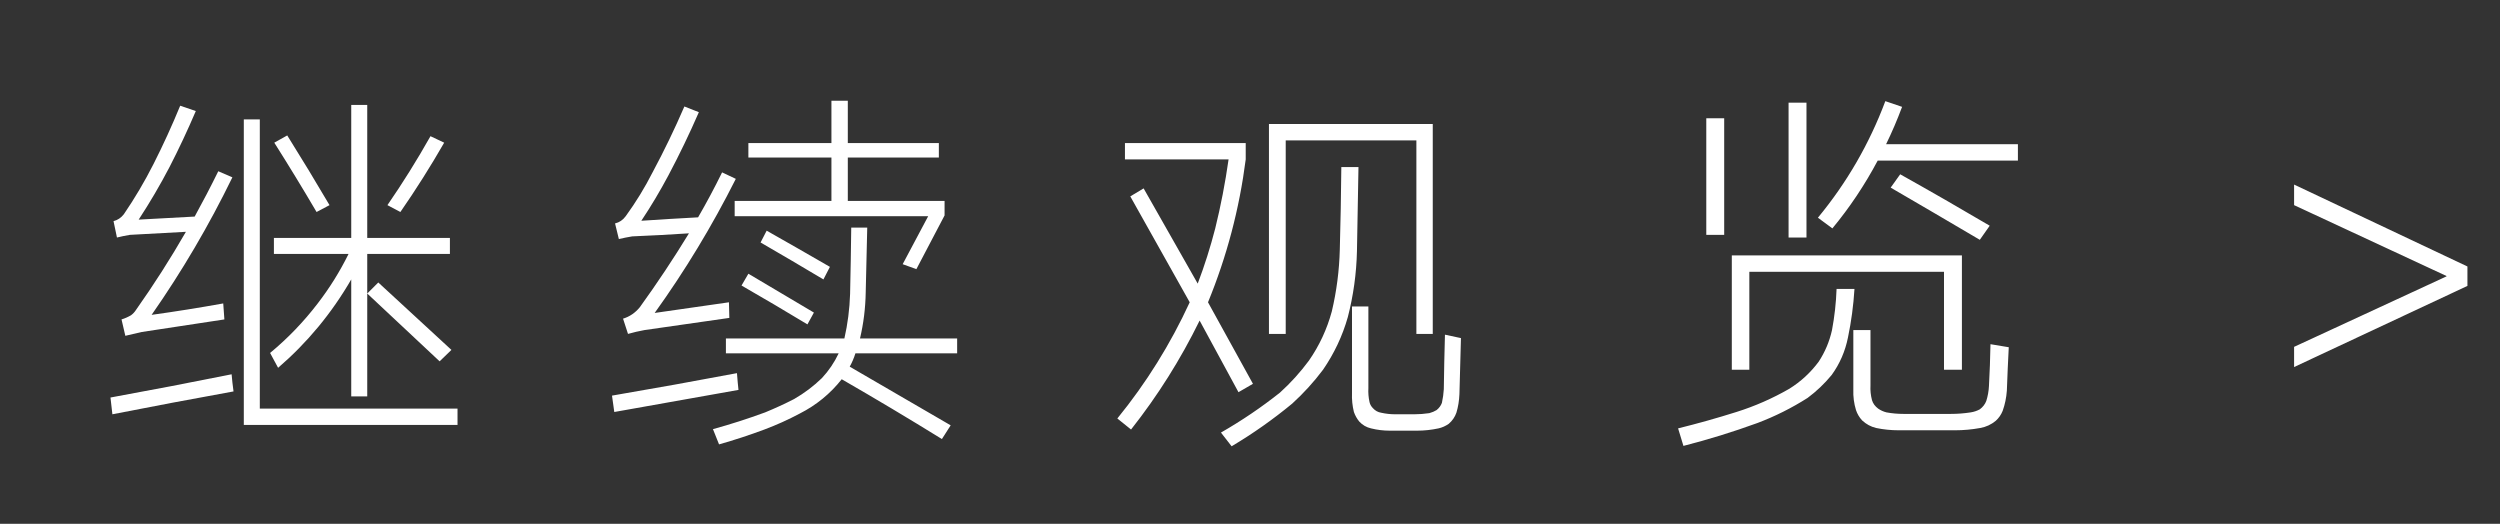 <svg width="105" height="22" viewBox="0 0 105 22" fill="none" xmlns="http://www.w3.org/2000/svg">
<rect x="0" y="0" width="105" height="22" fill="#333333" stroke="none"/>
<path d="M96.352 7.752L103.632 11.192V12.008L96.352 15.416V14.568L102.752 11.608V11.592L96.352 8.616V7.752Z" fill="white"/>
<path d="M47.472 8.248L48.032 7.912C48.789 9.245 49.546 10.579 50.304 11.912C50.592 11.155 50.837 10.381 51.04 9.592C51.274 8.643 51.461 7.677 51.6 6.696H47.248V6.008H52.32V6.696C52.053 8.776 51.525 10.776 50.736 12.696C51.365 13.837 51.994 14.979 52.624 16.12L52.016 16.472L50.384 13.464C49.584 15.096 48.624 16.621 47.504 18.04L46.928 17.576C48.144 16.083 49.157 14.456 49.968 12.696C49.136 11.213 48.304 9.731 47.472 8.248ZM53.296 5.208H60.176V14.024H59.488V5.896H54V14.024H53.296V5.208ZM51.28 18.168C52.154 17.667 52.981 17.107 53.76 16.488C54.208 16.083 54.613 15.635 54.976 15.144C55.413 14.515 55.733 13.827 55.936 13.08C56.138 12.227 56.25 11.357 56.272 10.472C56.304 9.331 56.325 8.179 56.336 7.016H57.056L56.992 10.552C56.97 11.491 56.842 12.413 56.608 13.32C56.384 14.109 56.037 14.845 55.568 15.528C55.184 16.04 54.752 16.515 54.272 16.952C53.472 17.613 52.624 18.211 51.728 18.744L51.28 18.168ZM56.784 12.872H57.472V16.296C57.461 16.499 57.477 16.696 57.52 16.888C57.541 16.984 57.589 17.069 57.664 17.144C57.76 17.251 57.877 17.315 58.016 17.336C58.208 17.379 58.405 17.4 58.608 17.4H59.392C59.605 17.4 59.818 17.384 60.032 17.352C60.149 17.32 60.25 17.277 60.336 17.224C60.442 17.139 60.517 17.037 60.56 16.92C60.602 16.728 60.629 16.536 60.64 16.344C60.65 15.587 60.666 14.824 60.688 14.056L61.36 14.2C61.338 14.989 61.317 15.773 61.296 16.552C61.285 16.829 61.242 17.091 61.168 17.336C61.104 17.517 60.997 17.672 60.848 17.8C60.709 17.896 60.565 17.96 60.416 17.992C60.117 18.056 59.818 18.088 59.52 18.088H58.368C58.101 18.088 57.84 18.056 57.584 17.992C57.392 17.949 57.226 17.853 57.088 17.704C56.992 17.587 56.917 17.453 56.864 17.304C56.8 17.048 56.773 16.781 56.784 16.504V12.872Z" fill="white"/>
<path d="M72.736 10.728H82.4V15.528H81.648V11.416H73.472V15.528H72.736V10.728ZM77.84 13.864H78.56V16.184C78.549 16.397 78.57 16.605 78.624 16.808C78.666 16.947 78.752 17.064 78.88 17.16C78.987 17.235 79.104 17.288 79.232 17.32C79.466 17.363 79.707 17.384 79.952 17.384H81.936C82.213 17.384 82.49 17.363 82.768 17.32C82.906 17.299 83.034 17.256 83.152 17.192C83.28 17.096 83.371 16.979 83.424 16.84C83.488 16.637 83.525 16.429 83.536 16.216C83.568 15.64 83.589 15.053 83.6 14.456L84.368 14.584C84.336 15.203 84.309 15.811 84.288 16.408C84.266 16.707 84.208 16.989 84.112 17.256C84.048 17.416 83.952 17.555 83.824 17.672C83.632 17.832 83.413 17.933 83.168 17.976C82.816 18.04 82.464 18.072 82.112 18.072H79.744C79.424 18.072 79.109 18.04 78.8 17.976C78.576 17.923 78.379 17.816 78.208 17.656C78.091 17.528 78.005 17.384 77.952 17.224C77.867 16.947 77.829 16.659 77.84 16.36V13.864ZM76.352 9.144C77.568 7.672 78.512 6.04 79.184 4.248L79.888 4.488C79.685 5.032 79.461 5.555 79.216 6.056H84.752V6.744H78.864C78.32 7.768 77.685 8.717 76.96 9.592L76.352 9.144ZM70.48 17.992C71.301 17.789 72.117 17.56 72.928 17.304C73.707 17.059 74.448 16.733 75.152 16.328C75.632 16.029 76.043 15.651 76.384 15.192C76.65 14.787 76.837 14.344 76.944 13.864C77.05 13.299 77.115 12.723 77.136 12.136H77.888C77.845 12.829 77.754 13.507 77.616 14.168C77.499 14.755 77.269 15.283 76.928 15.752C76.629 16.115 76.293 16.435 75.92 16.712C75.248 17.139 74.544 17.491 73.808 17.768C72.784 18.141 71.749 18.461 70.704 18.728L70.48 17.992ZM75.12 4.312H75.872V9.976H75.12V4.312ZM71.664 4.968H72.416V9.864H71.664V4.968ZM79.408 7.88L79.808 7.32C81.067 8.024 82.32 8.744 83.568 9.48L83.152 10.072C81.904 9.336 80.656 8.605 79.408 7.88Z" fill="white"/>
<path d="M11.504 9.992H14.752V4.408H15.424V9.992H18.896V10.664H15.424V12.328L15.888 11.864C16.912 12.803 17.936 13.747 18.96 14.696L18.464 15.176C17.451 14.227 16.437 13.277 15.424 12.328V16.648H14.752V11.736C13.931 13.155 12.907 14.392 11.68 15.448L11.344 14.824C12.091 14.205 12.757 13.512 13.344 12.744C13.845 12.093 14.277 11.4 14.64 10.664H11.504V9.992ZM10.24 5.016H10.912V17.16H19.216V17.848H10.24V5.016ZM5.104 13.416C5.243 13.373 5.376 13.315 5.504 13.24C5.589 13.176 5.659 13.101 5.712 13.016C6.459 11.96 7.157 10.867 7.808 9.736L5.456 9.864C5.264 9.896 5.083 9.933 4.912 9.976L4.768 9.288C4.939 9.245 5.083 9.149 5.2 9C5.659 8.328 6.075 7.624 6.448 6.888C6.853 6.088 7.227 5.272 7.568 4.44L8.224 4.664C7.883 5.464 7.515 6.248 7.12 7.016C6.725 7.773 6.293 8.509 5.824 9.224L8.176 9.096C8.517 8.477 8.848 7.843 9.168 7.192L9.76 7.448C8.779 9.464 7.648 11.389 6.368 13.224C7.371 13.085 8.373 12.925 9.376 12.744L9.424 13.416L5.952 13.944L5.264 14.104L5.104 13.416ZM9.808 16.44C8.101 16.749 6.405 17.069 4.72 17.4L4.64 16.696C6.336 16.387 8.032 16.061 9.728 15.72L9.76 16.056L9.808 16.44ZM16.272 8.616C16.912 7.688 17.515 6.723 18.08 5.72L18.656 5.992C18.08 6.995 17.467 7.965 16.816 8.904L16.272 8.616ZM11.52 5.992L12.064 5.688C12.672 6.659 13.264 7.635 13.84 8.616L13.296 8.904C12.72 7.923 12.128 6.952 11.52 5.992Z" fill="white"/>
<path d="M29.944 18.024C30.68 17.821 31.411 17.587 32.136 17.32C32.552 17.149 32.957 16.963 33.352 16.76C33.779 16.515 34.168 16.221 34.52 15.88C34.808 15.571 35.043 15.224 35.224 14.84H30.488V14.216H35.464C35.603 13.608 35.683 12.984 35.704 12.344C35.725 11.427 35.741 10.499 35.752 9.56H36.424L36.36 12.28C36.349 12.941 36.269 13.587 36.12 14.216H40.2V14.84H35.928C35.864 15.043 35.784 15.229 35.688 15.4C37.096 16.221 38.509 17.043 39.928 17.864L39.56 18.44C38.163 17.576 36.76 16.739 35.352 15.928C34.872 16.536 34.285 17.016 33.592 17.368C33.112 17.624 32.616 17.848 32.104 18.04C31.475 18.275 30.84 18.483 30.2 18.664L29.944 18.024ZM30.856 8.44H34.92V6.616H31.432V6.008H34.92V4.232H35.608V6.008H39.432V6.616H35.608V8.44H39.672V9.048L38.488 11.304L37.912 11.096L38.984 9.08H30.856V8.44ZM26.168 13.384C26.445 13.299 26.68 13.139 26.872 12.904C27.597 11.901 28.285 10.867 28.936 9.8C28.136 9.853 27.341 9.896 26.552 9.928C26.36 9.96 26.173 9.997 25.992 10.04L25.832 9.384C26.013 9.341 26.163 9.24 26.28 9.08C26.707 8.493 27.085 7.875 27.416 7.224C27.896 6.328 28.339 5.411 28.744 4.472L29.352 4.712C28.957 5.619 28.531 6.504 28.072 7.368C27.72 8.029 27.341 8.664 26.936 9.272C27.725 9.219 28.52 9.171 29.32 9.128C29.672 8.52 30.008 7.891 30.328 7.24L30.904 7.512C29.912 9.485 28.776 11.363 27.496 13.144C28.531 12.995 29.571 12.845 30.616 12.696L30.632 13.352C29.437 13.523 28.248 13.693 27.064 13.864C26.829 13.907 26.6 13.96 26.376 14.024L26.168 13.384ZM31.016 16.376C29.267 16.685 27.528 16.995 25.8 17.304L25.704 16.616C27.453 16.317 29.203 16.003 30.952 15.672L30.984 16.056L31.016 16.376ZM31.144 11.992L31.432 11.496C32.349 12.04 33.267 12.584 34.184 13.128L33.912 13.624C32.995 13.069 32.072 12.525 31.144 11.992ZM31.944 10.184L32.2 9.688C33.085 10.189 33.971 10.696 34.856 11.208L34.584 11.736C33.709 11.213 32.829 10.696 31.944 10.184Z" fill="white"/>
</svg>
